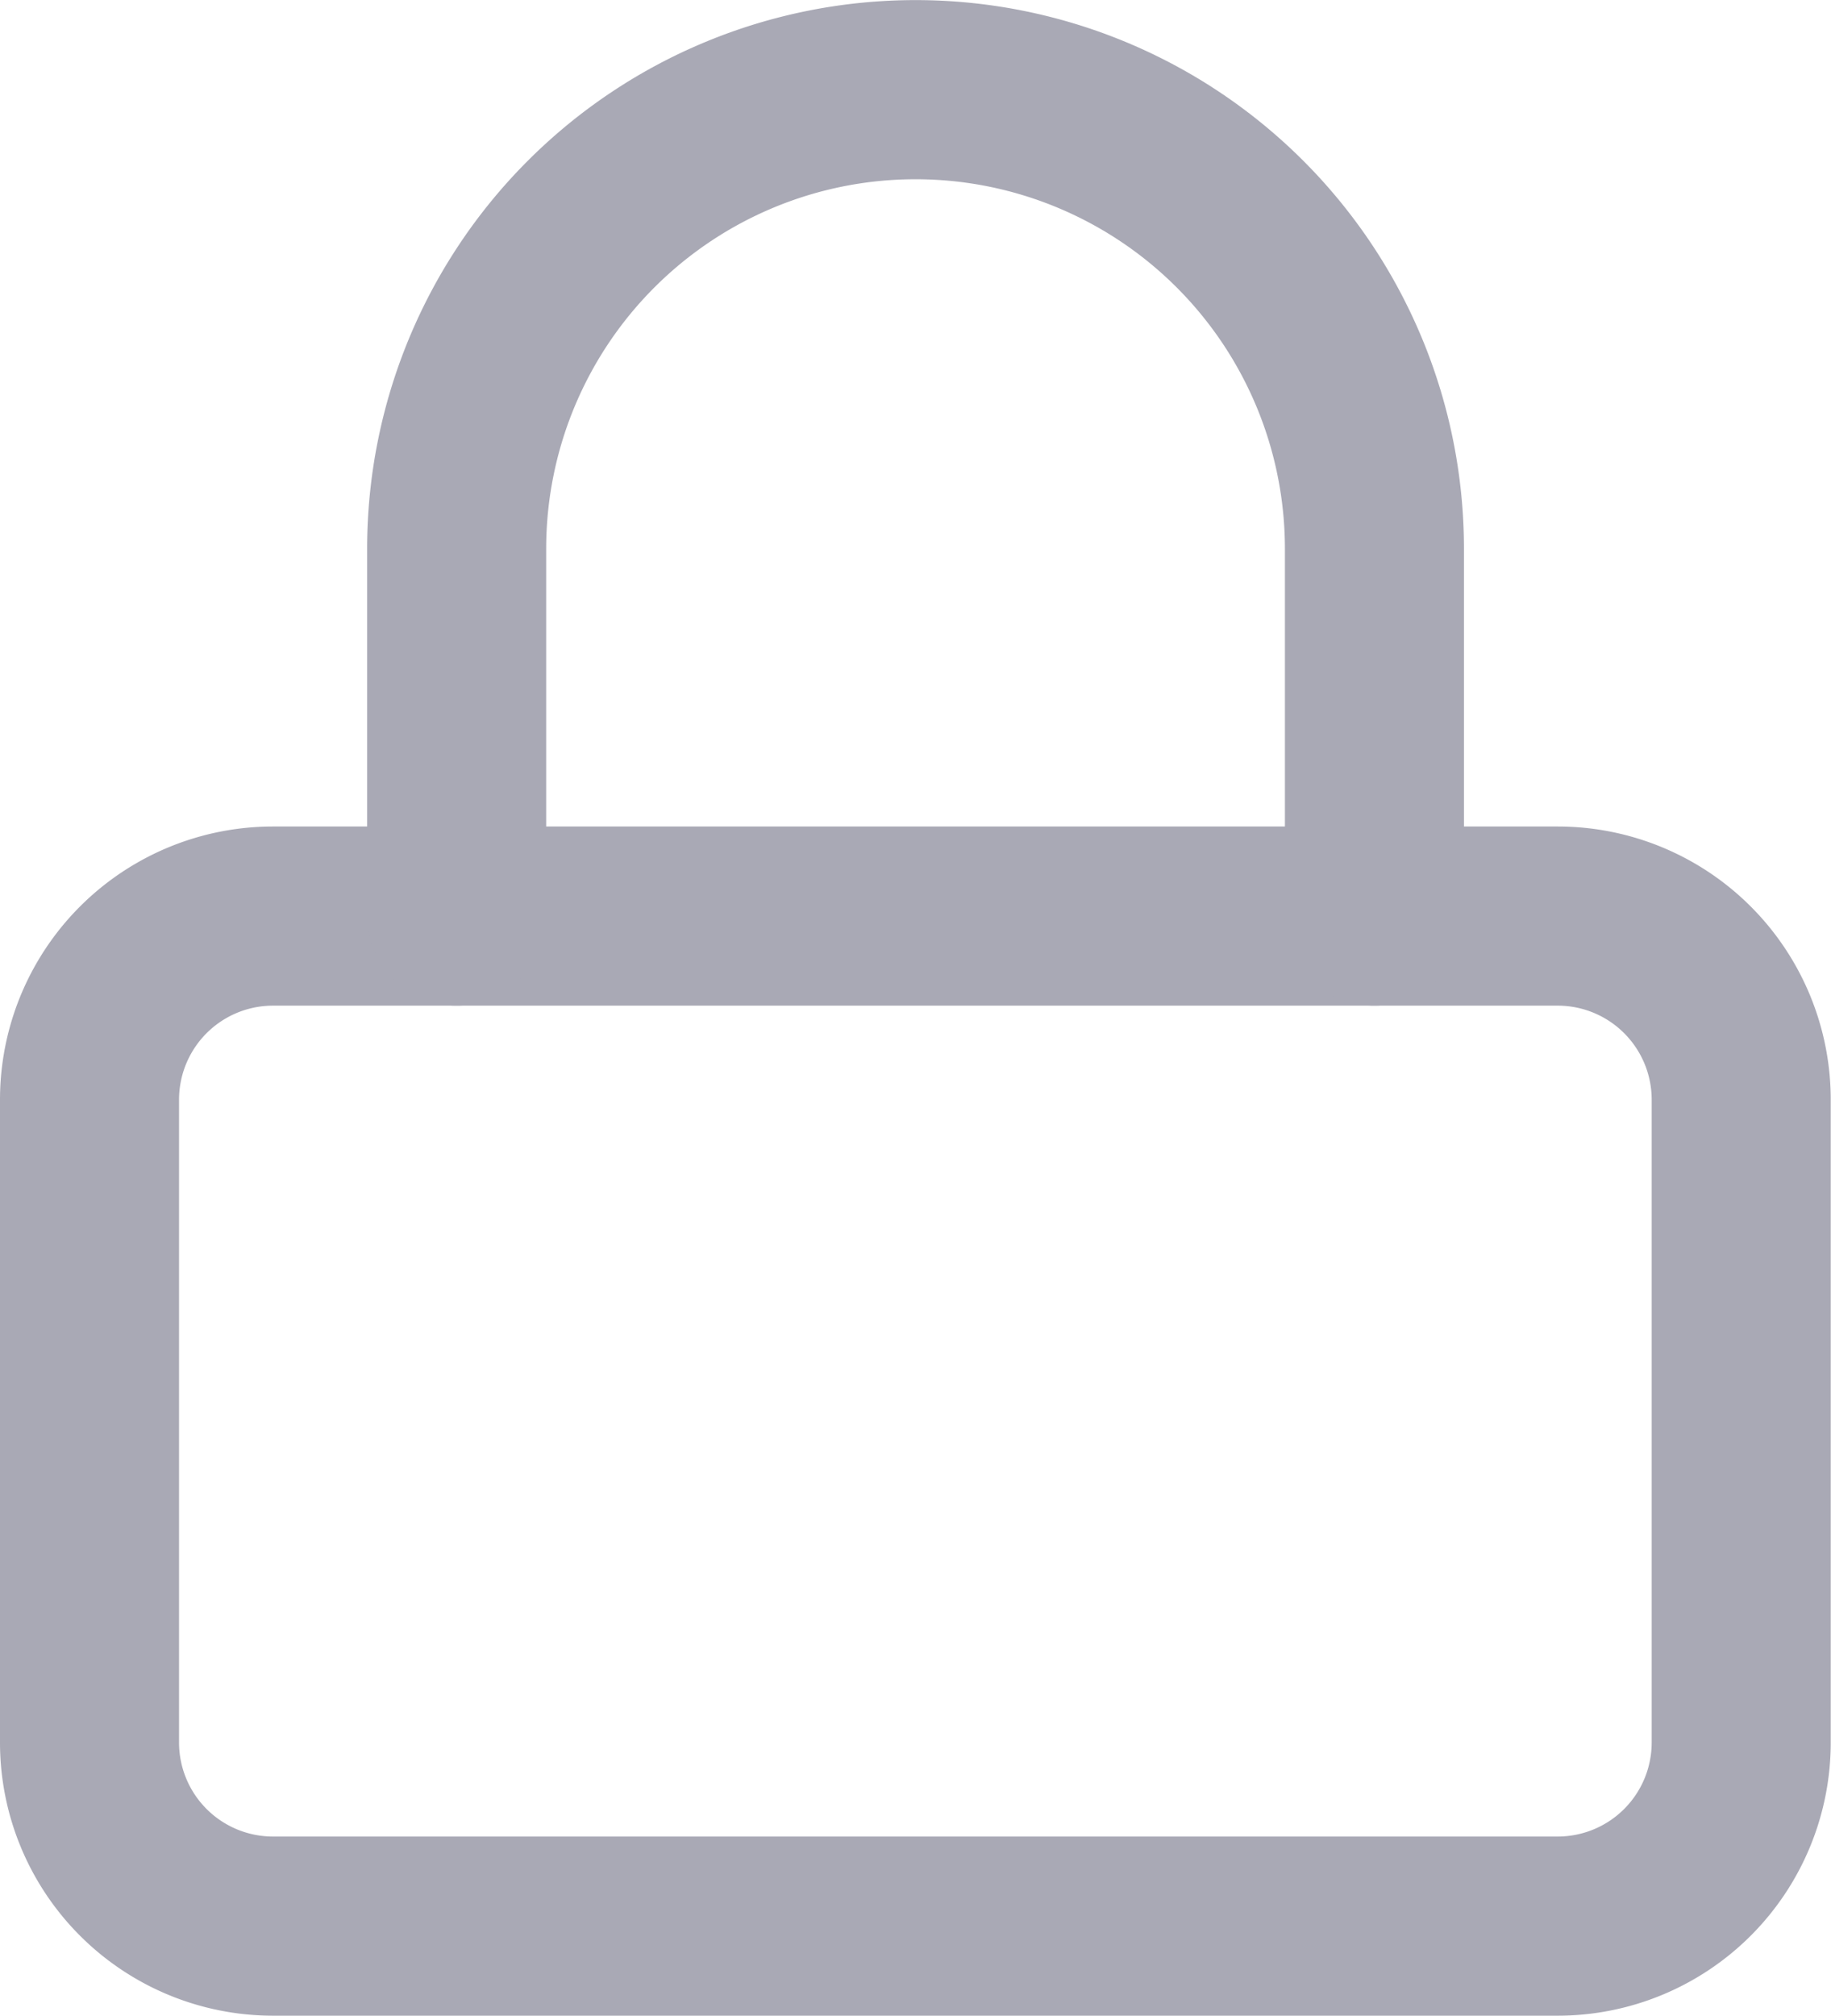 <svg xmlns="http://www.w3.org/2000/svg" width="20.453" height="22.504" viewBox="0 0 20.453 22.504">
  <g id="lock-icon" transform="translate(-3.5 -2)">
    <path id="Path_3251" data-name="Path 3251" d="M6.55,16.5H20.9a2.05,2.05,0,0,1,2.05,2.05v7.176a2.05,2.05,0,0,1-2.05,2.05H6.55a2.05,2.05,0,0,1-2.05-2.05V18.55A2.05,2.05,0,0,1,6.55,16.5Z" transform="translate(0 -4.273)" fill="none" stroke="#a9a9b5" stroke-linecap="round" stroke-linejoin="round" stroke-width="2"/>
    <path id="Path_3252" data-name="Path 3252" d="M10.5,12.227v-4.1a5.126,5.126,0,0,1,10.252,0v4.1" transform="translate(-1.899)" fill="none" stroke="#a9a9b5" stroke-linecap="round" stroke-linejoin="round" stroke-width="2"/>
  </g>
</svg>
